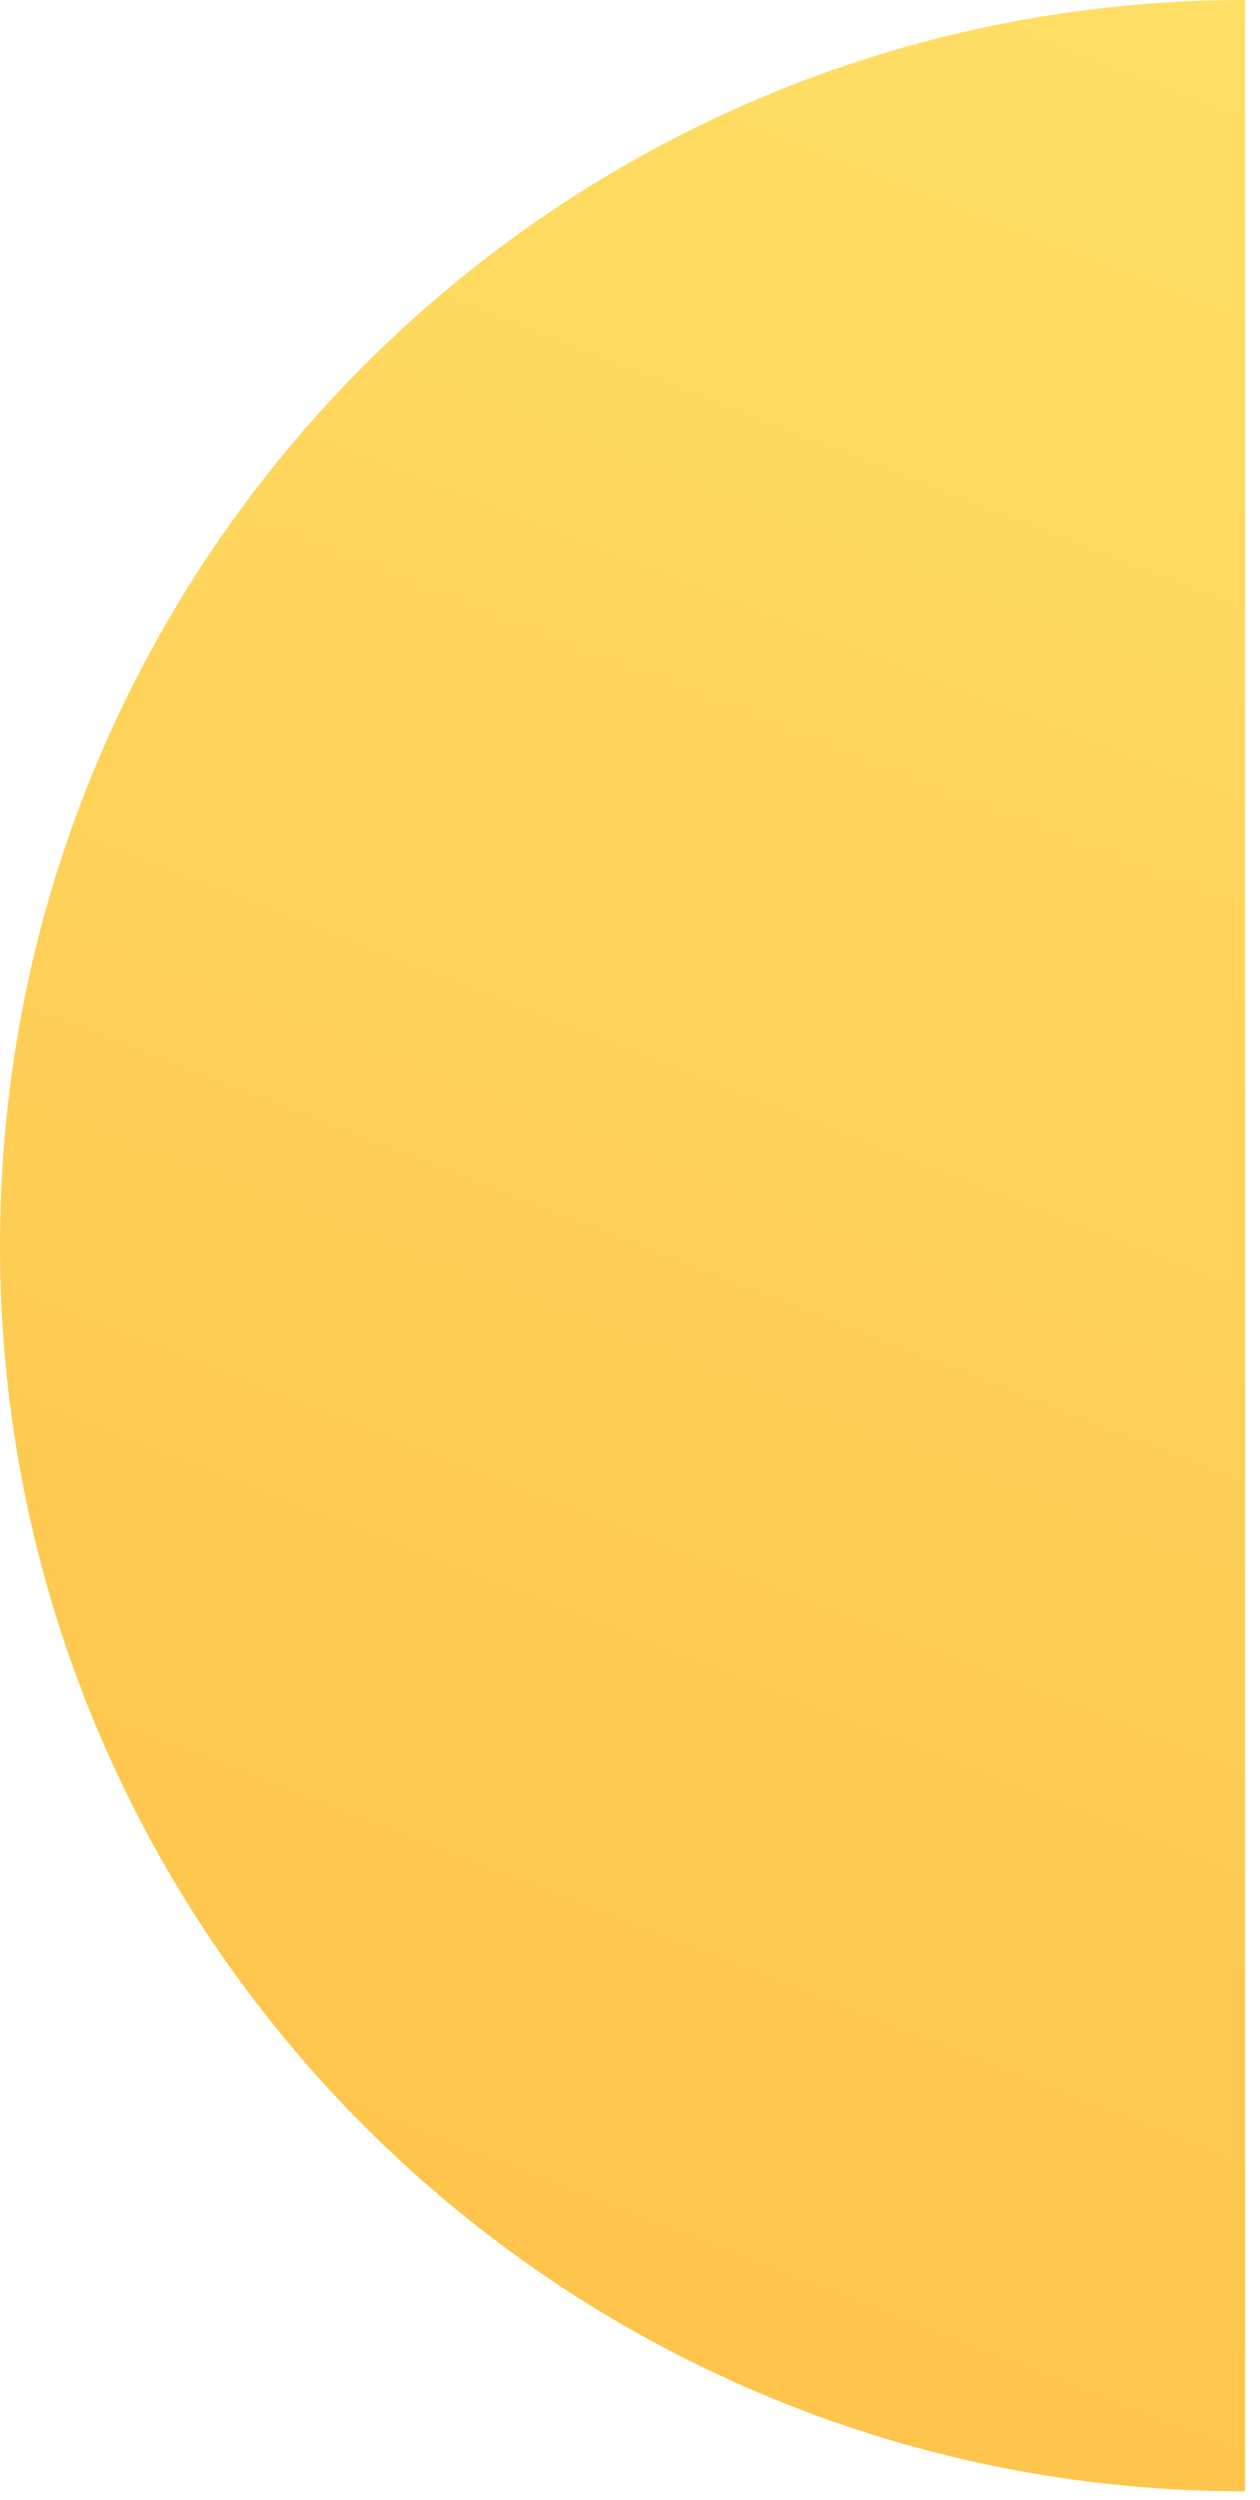 <svg width="60" height="119" viewBox="0 0 60 119" fill="none" xmlns="http://www.w3.org/2000/svg">
<path d="M0 59.29C0 92.03 26.54 118.58 59.29 118.58V0C26.54 0 0 26.54 0 59.29Z" fill="url(#paint0_linear_11_719)"/>
<defs>
<linearGradient id="paint0_linear_11_719" x1="63.758" y1="-3.931" x2="18.333" y2="112.252" gradientUnits="userSpaceOnUse">
<stop stop-color="#FFE067"/>
<stop offset="1" stop-color="#FEC34A"/>
</linearGradient>
</defs>
</svg>
